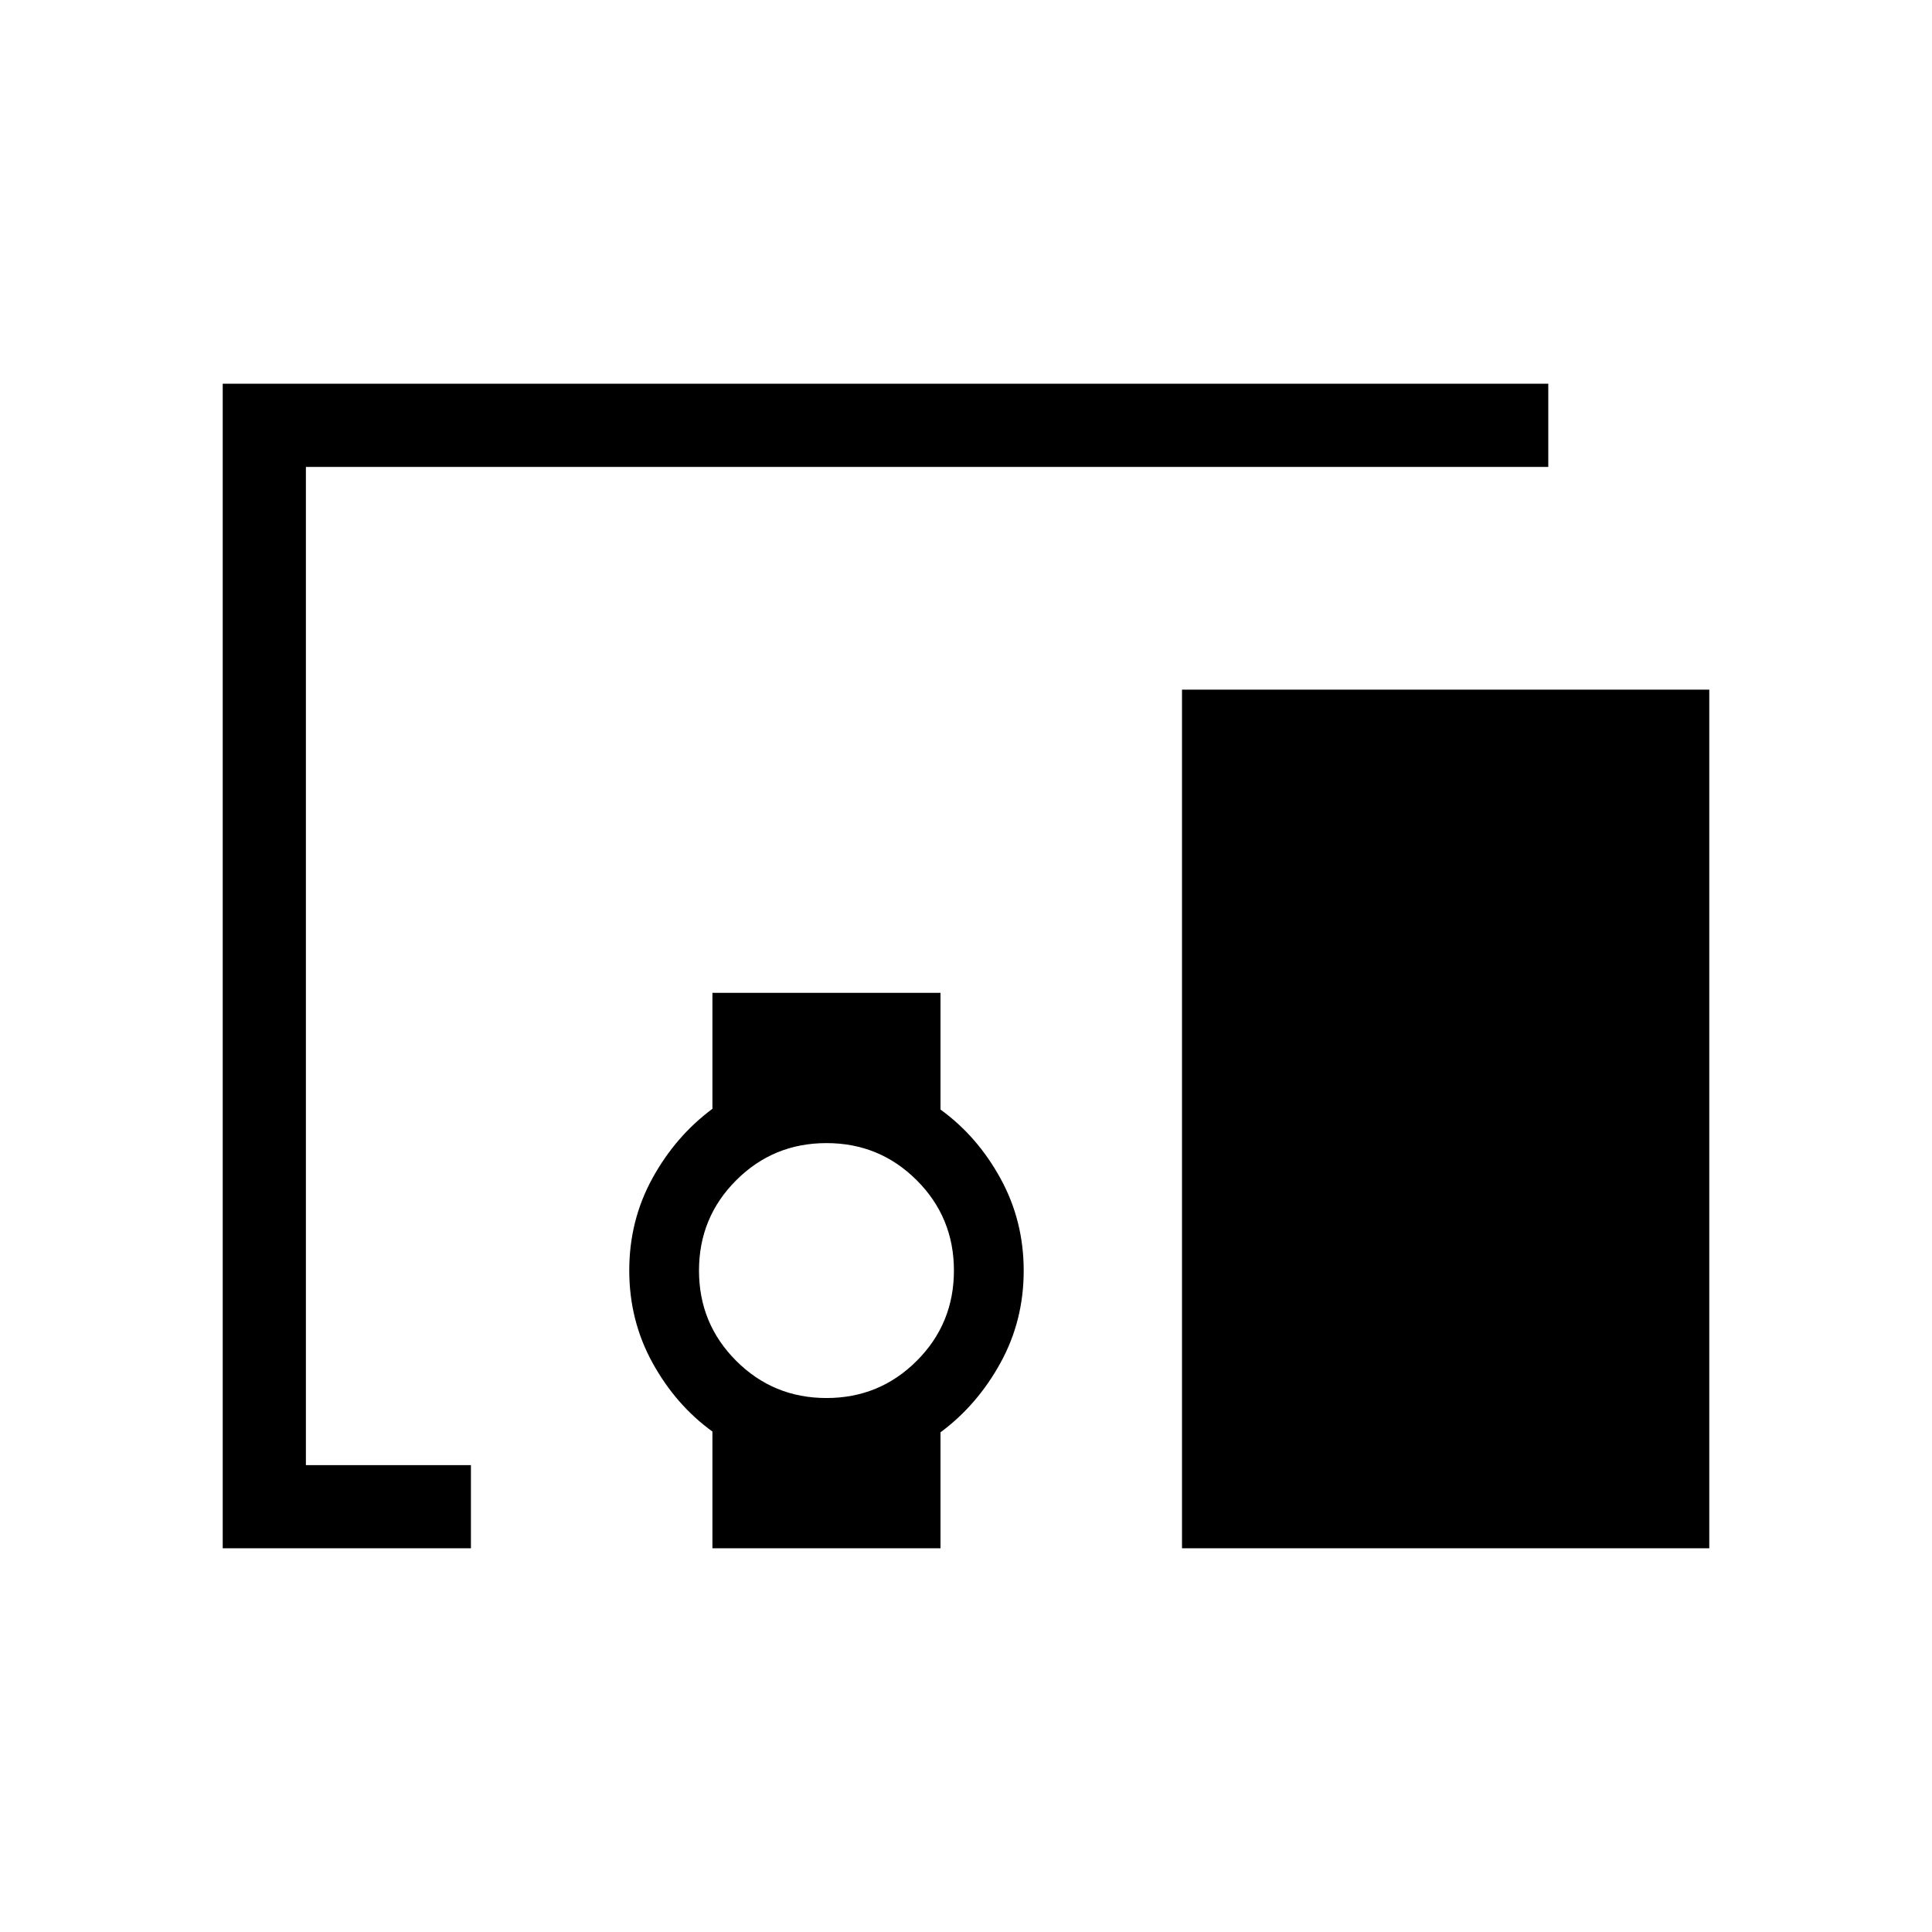 <svg xmlns="http://www.w3.org/2000/svg" height="40" viewBox="0 -960 960 960" width="40"><path d="M234-190.67H110.67v-578.66h658.66V-728H152v496h82v41.33Zm176.67-74.66q26.39 0 44.86-18.48Q474-302.28 474-328.67t-18.47-44.86Q437.06-392 410.67-392t-44.86 18.47q-18.48 18.47-18.48 44.86t18.48 44.86q18.47 18.48 44.86 18.48Zm438.66 74.66h-262v-426.66h262v426.66Zm-495.33 0v-58q-18.28-13.25-29.81-34.23-11.52-20.98-11.52-45.83 0-24.84 11.52-45.8 11.53-20.95 29.81-34.51v-57.63h113.33v58q18.29 13.26 29.81 34.24 11.53 20.98 11.53 45.82 0 24.85-11.53 45.8-11.52 20.96-29.81 34.52v57.62H354Z"/></svg>